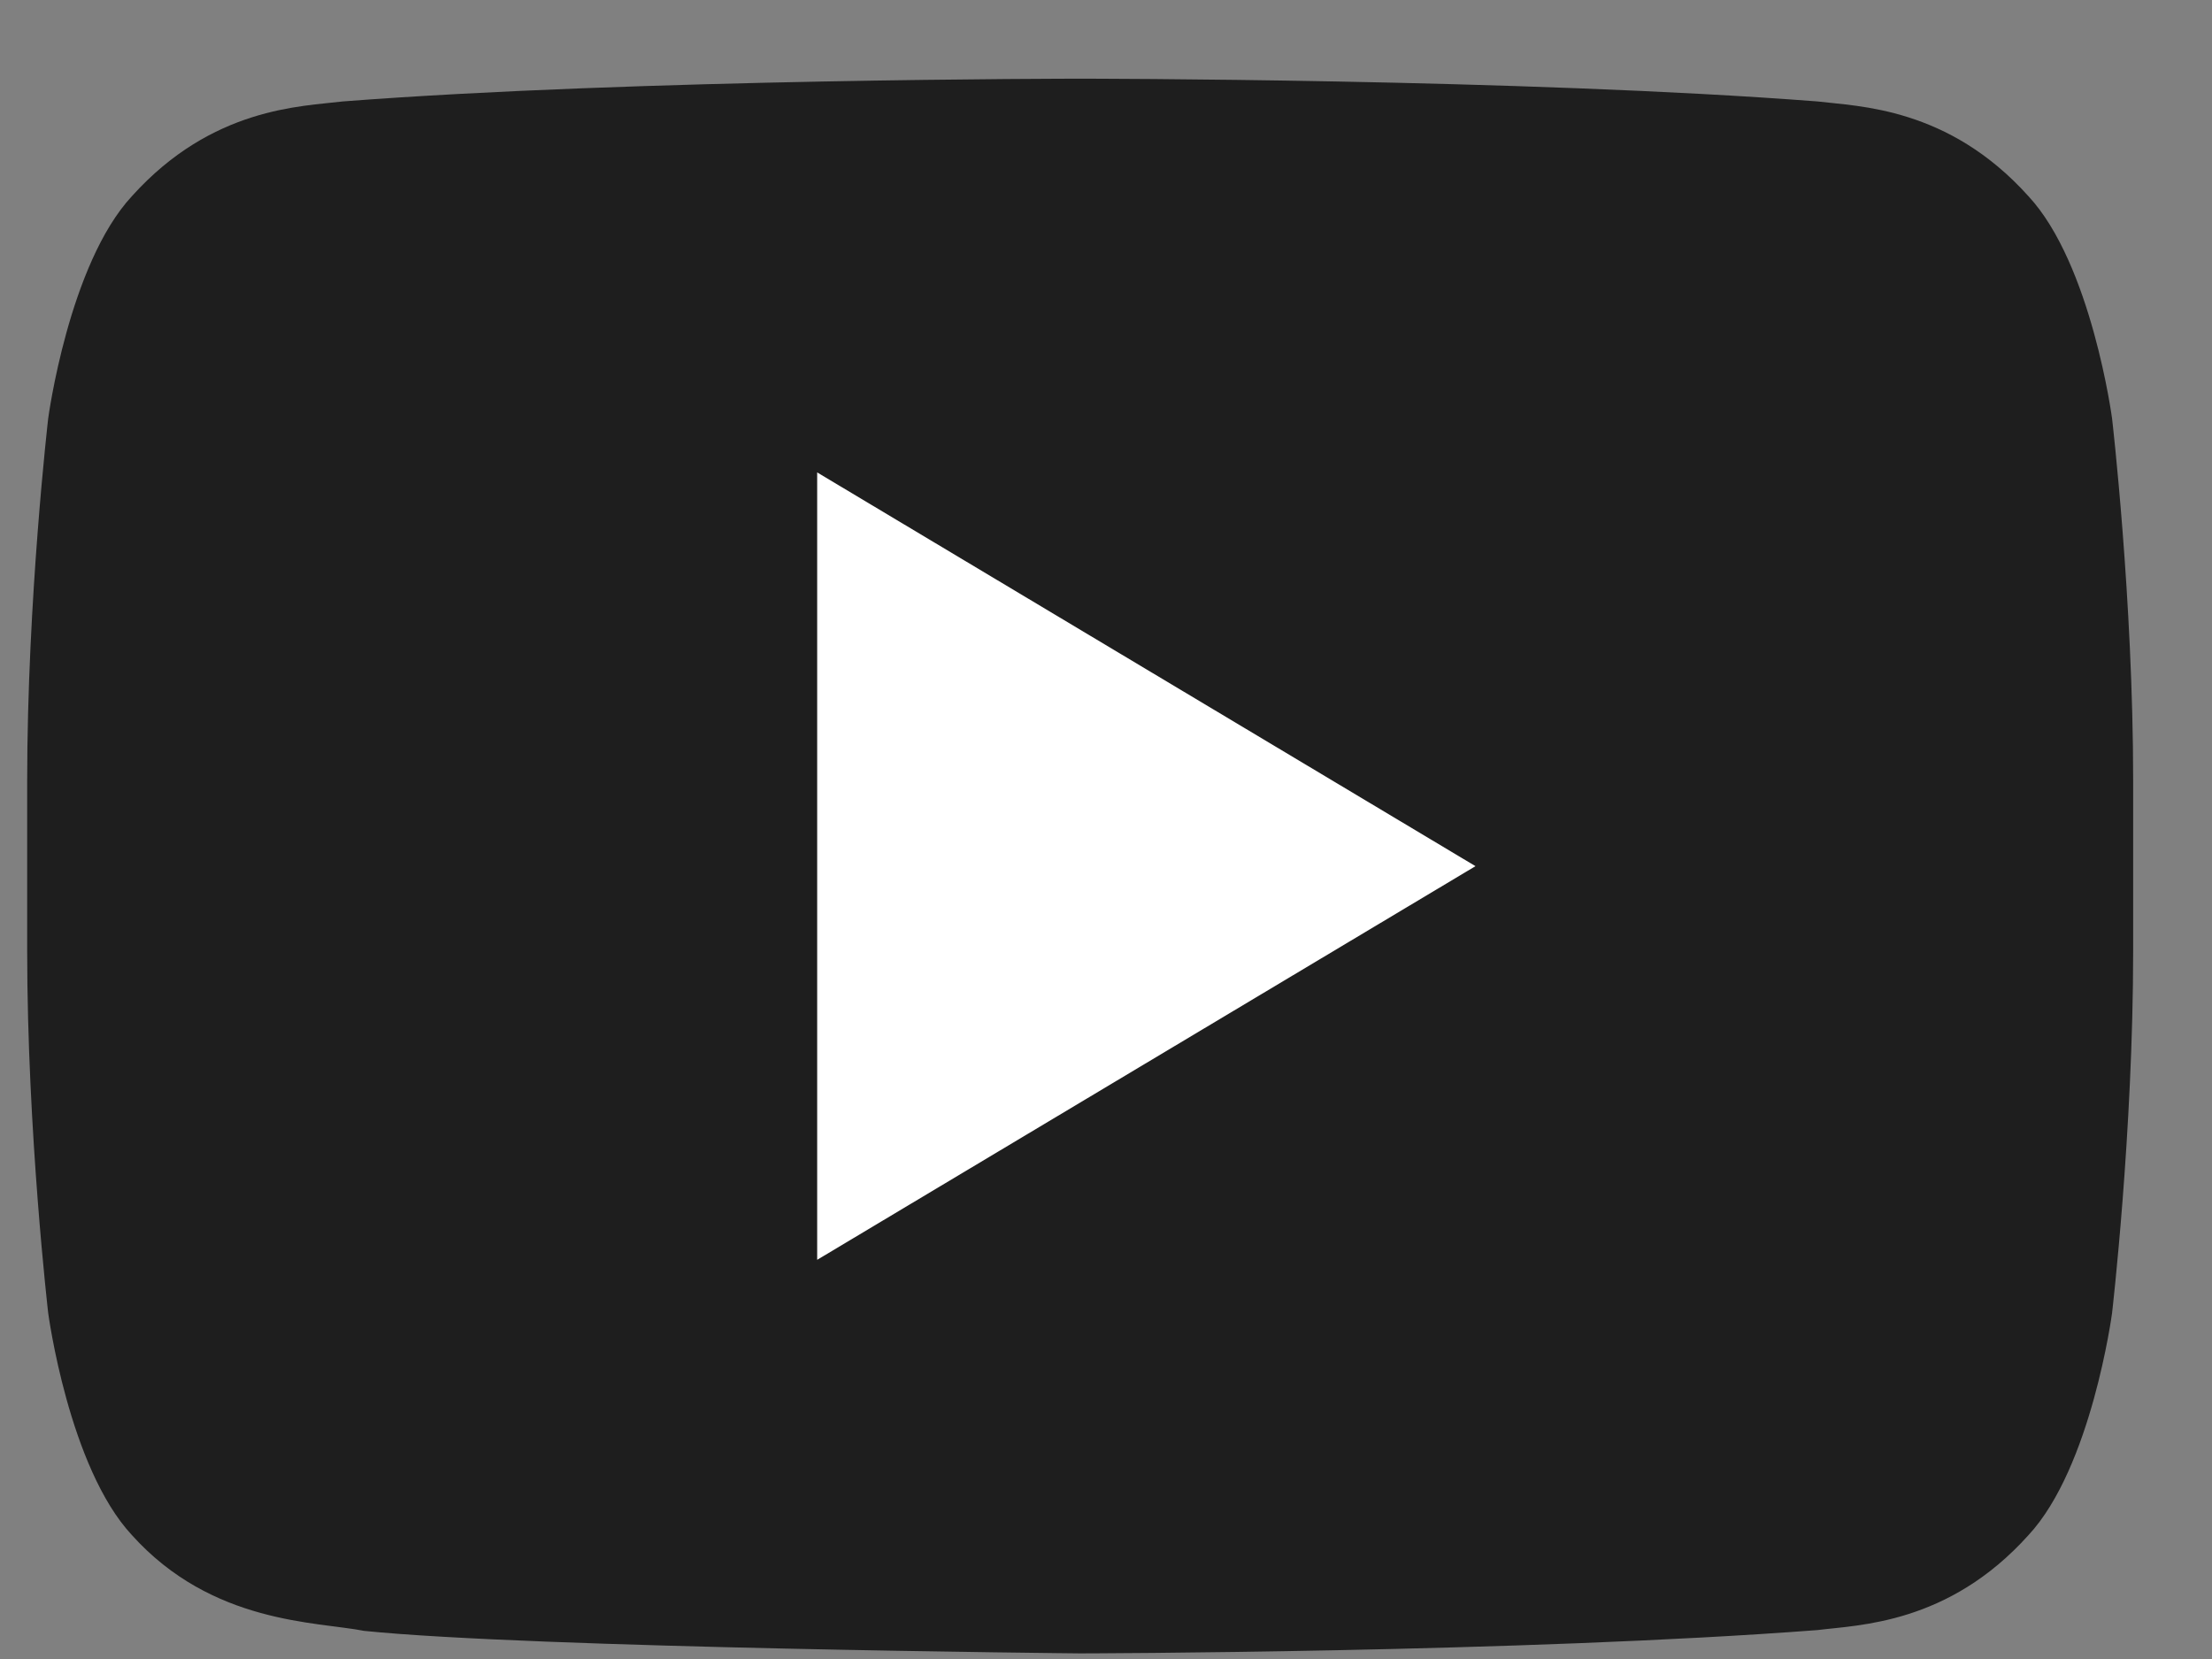 <svg width="28" height="21" viewBox="0 0 28 21" fill="none" xmlns="http://www.w3.org/2000/svg">
<rect x="0" y="0" width="28" height="21" fill="#808080" stroke="none"/>
<path d="M26.735 5.297C26.735 5.297 26.475 3.343 25.676 2.483C24.662 1.355 23.526 1.348 23.005 1.284C19.275 0.996 13.679 0.996 13.679 0.996H13.666C13.666 0.996 8.07 0.996 4.34 1.284C3.82 1.348 2.685 1.355 1.67 2.483C0.871 3.343 0.61 5.297 0.61 5.297C0.61 5.297 0.344 7.591 0.344 9.884V12.033C0.344 14.328 0.61 16.62 0.61 16.62C0.61 16.62 0.87 18.573 1.67 19.432C2.685 20.56 4.015 20.526 4.609 20.644C6.741 20.862 13.673 20.929 13.673 20.929C13.673 20.929 19.275 20.919 23.005 20.634C23.526 20.568 24.662 20.561 25.676 19.433C26.475 18.574 26.735 16.621 26.735 16.621C26.735 16.621 27.002 14.328 27.002 12.034V9.884C27.002 7.591 26.735 5.297 26.735 5.297Z" fill="#1E1E1E"/>
<path d="M10.344 5.98V15.947L18.677 10.964L10.344 5.98Z" fill="white"/>
</svg>
